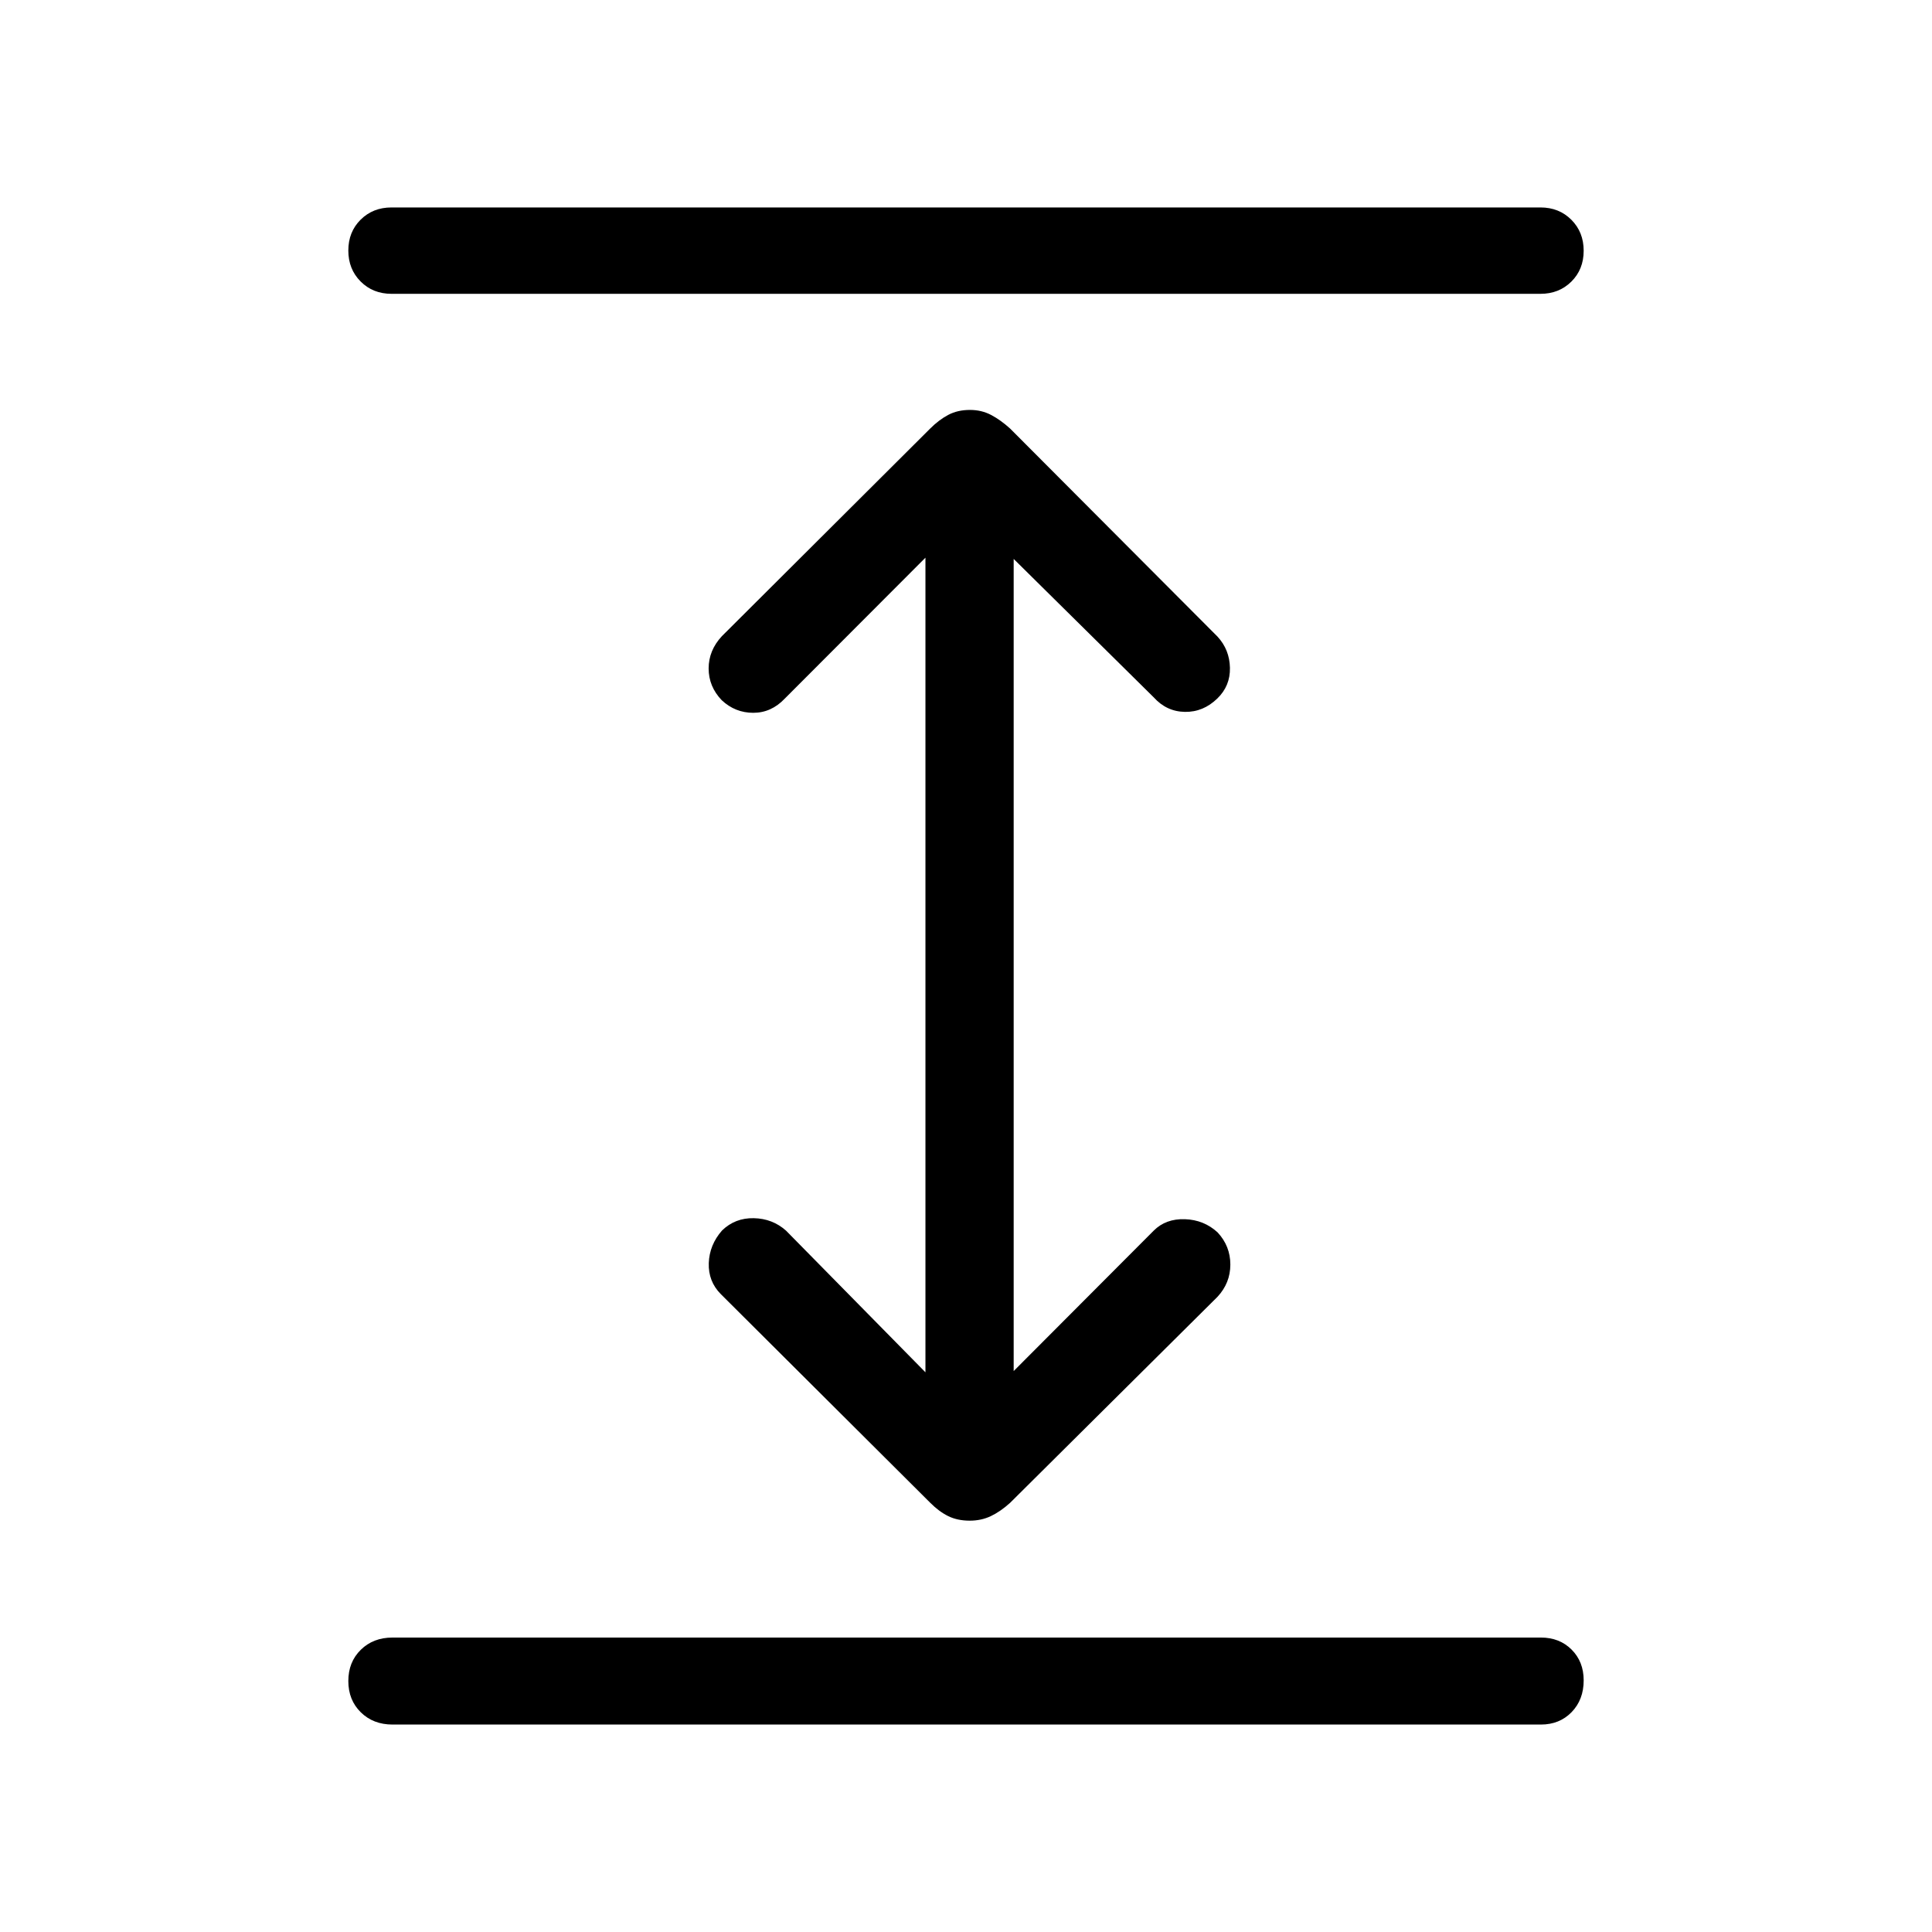 <svg xmlns="http://www.w3.org/2000/svg" height="48" viewBox="0 -960 960 960" width="48"><path d="M195.04-103.08q-9.58 0-15.77-6.09-6.19-6.1-6.19-15.54t6.19-15.52q6.19-6.08 15.77-6.08h570.61q9.29 0 15.28 6 5.99 5.99 5.99 15.28 0 9.59-5.99 15.77t-15.28 6.18H195.04Zm286.83-101.31q-6.14 0-10.73-2.27-4.6-2.28-8.88-6.59L358.13-317q-6.24-6.31-5.94-15.37.31-9.05 6.59-16.21 6.49-6.3 15.78-6.11 9.29.19 16.02 6.19l69.27 70.39v-404.78l-69.89 70.01q-6.69 7.07-15.67 7.07-8.99 0-15.68-6.27-6.49-6.8-6.49-15.77 0-8.97 6.59-16.05l103.55-103.21q4.28-4.28 8.93-6.74 4.64-2.46 10.78-2.46 5.76 0 10.47 2.48 4.72 2.47 9.49 6.79l103.03 103.35q6 6.5 6.19 15.5.2 9-6.27 15.27-7 6.8-16.11 6.65-9.12-.15-15.5-7.23l-69.58-68.77v403.54l69.58-69.77q6-6 15.48-5.69 9.49.31 16.29 6.58 6.31 6.8 6.31 15.96 0 9.15-6.39 16.03L501.93-213.27q-4.77 4.32-9.54 6.6-4.76 2.28-10.52 2.28ZM194.54-814q-9.23 0-15.35-6.13-6.11-6.13-6.11-15.38 0-9.26 6.11-15.33 6.12-6.08 15.35-6.08h570.92q9.23 0 15.35 6.13 6.11 6.13 6.11 15.38 0 9.26-6.11 15.33-6.12 6.08-15.35 6.08H194.54Z"/></svg>
